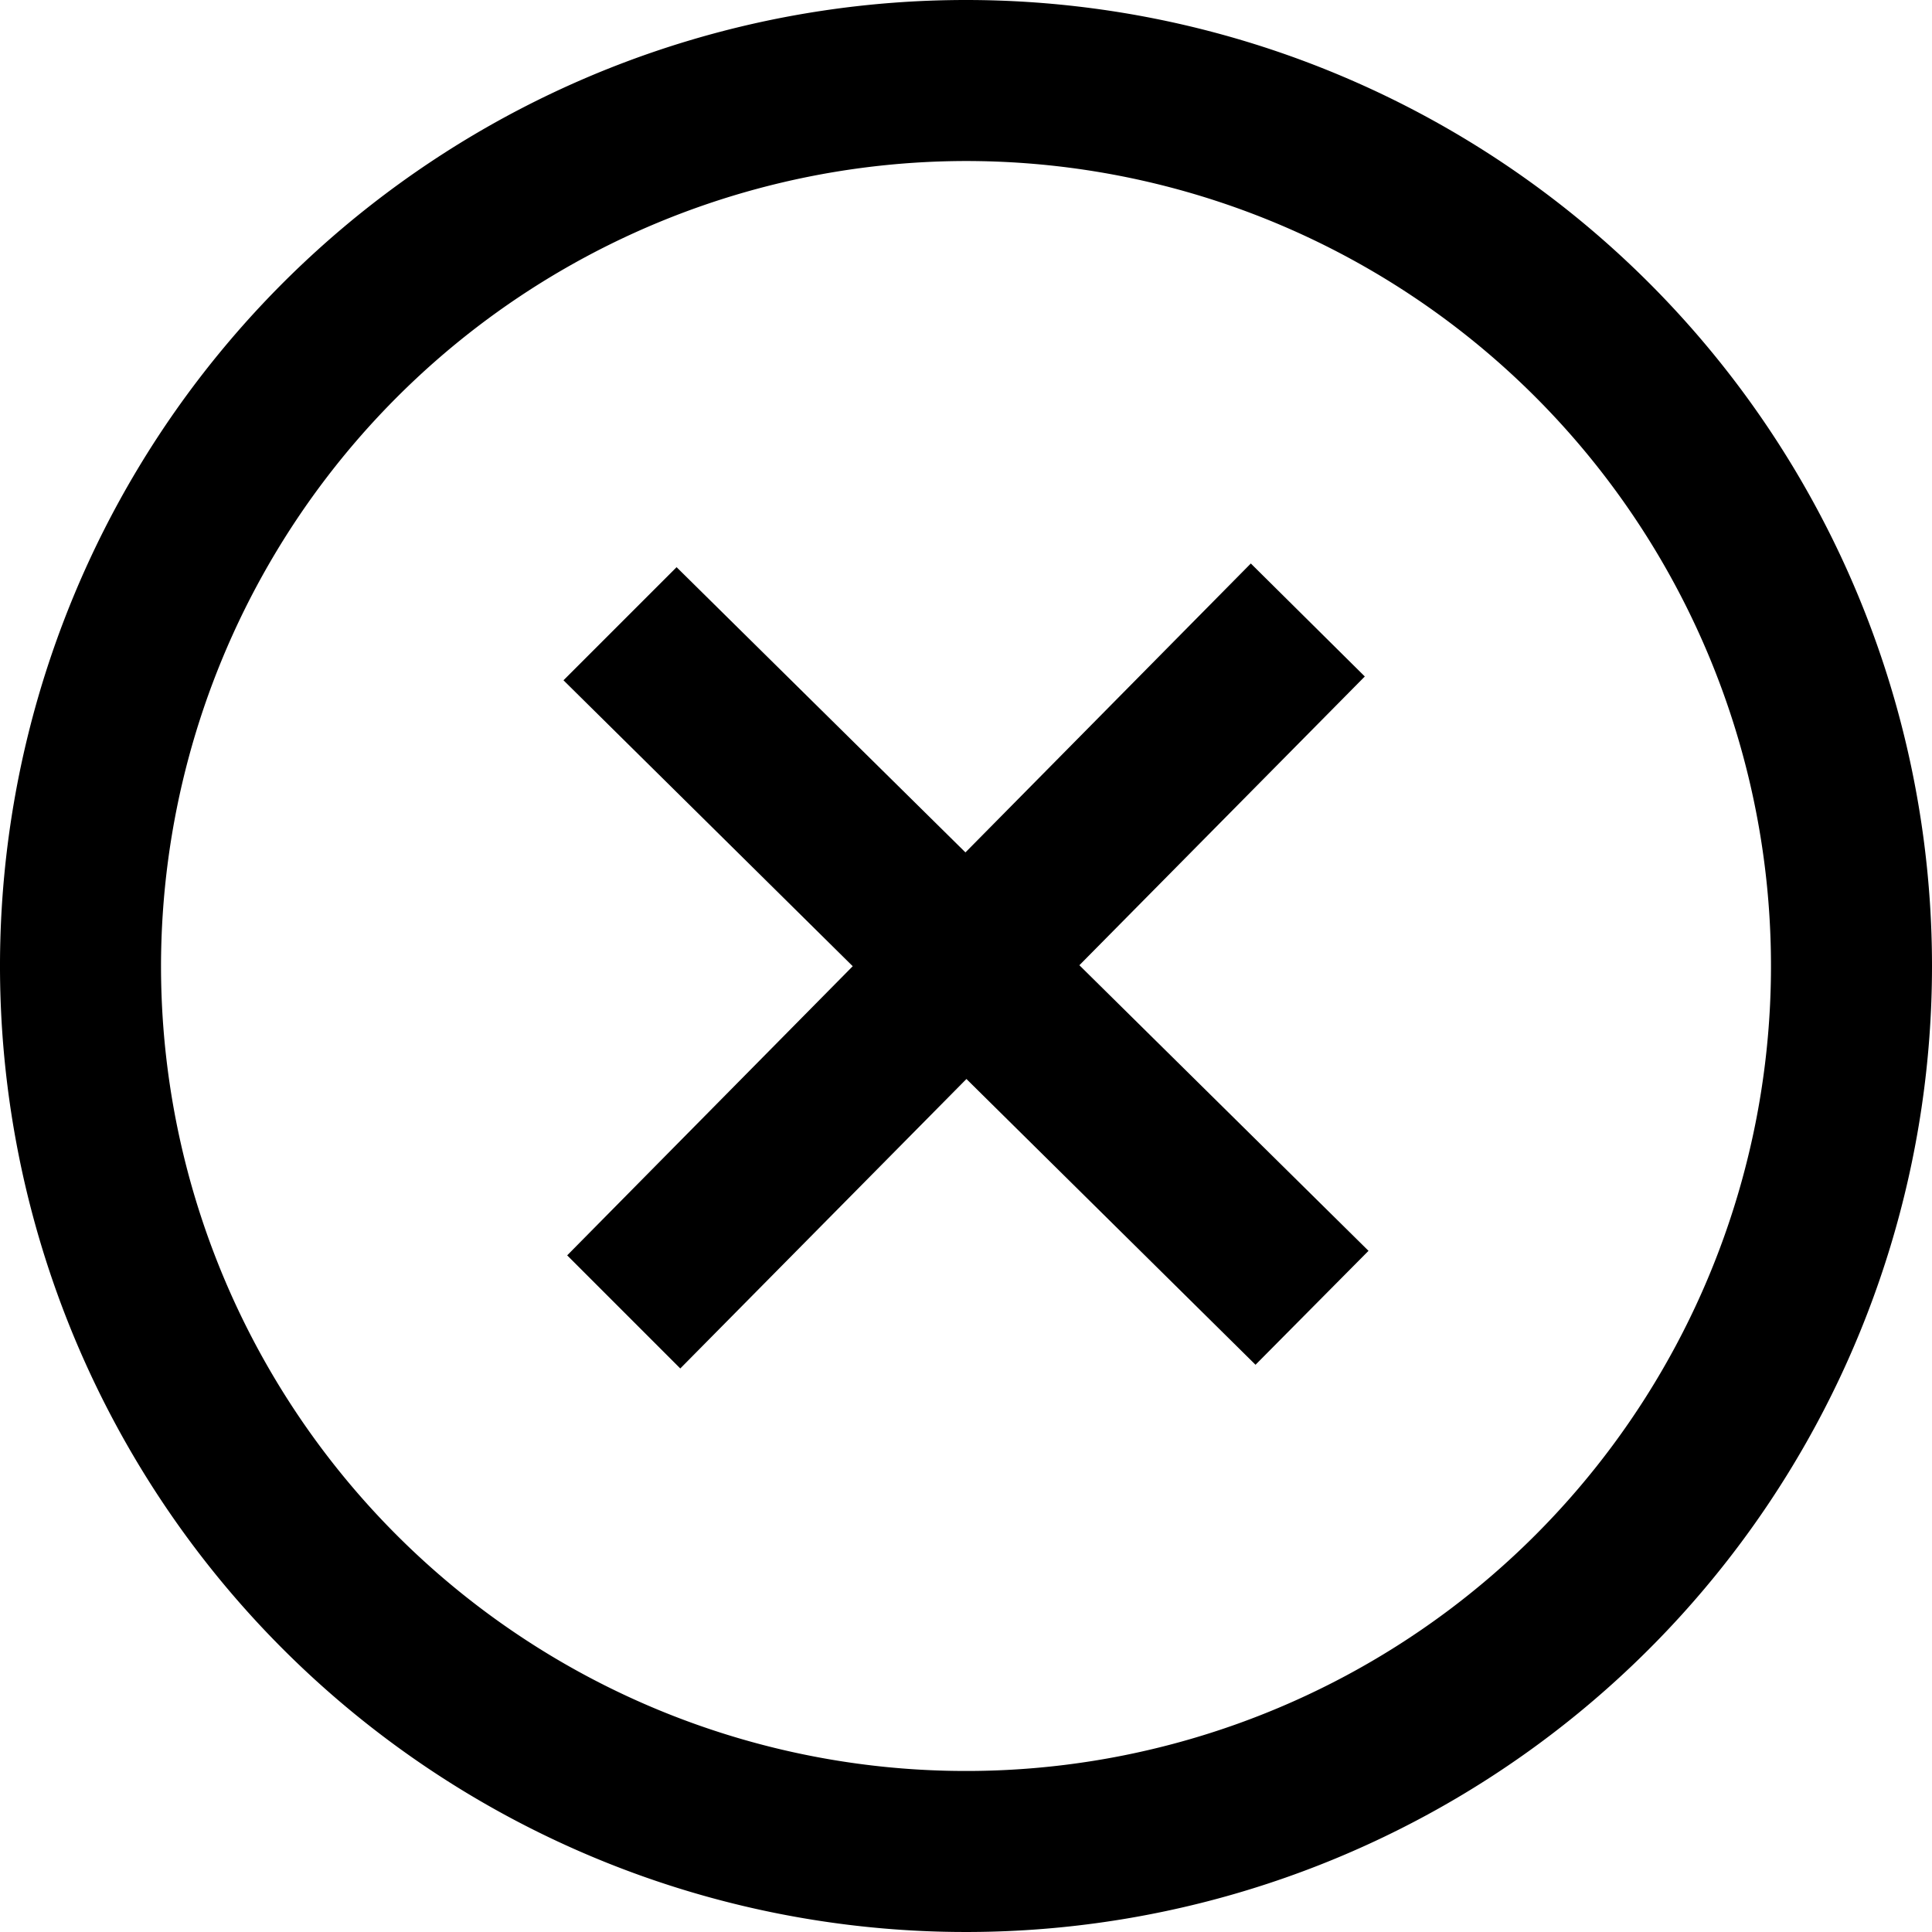 <svg xmlns="http://www.w3.org/2000/svg" viewBox="0 0 35 35">
  <path id="sidebar-close-btn" d="M17.5,2.917A14.583,14.583,0,1,1,2.917,17.5,14.6,14.6,0,0,1,17.5,2.917ZM17.5,0A17.5,17.5,0,1,0,35,17.5,17.5,17.5,0,0,0,17.5,0Zm7.292,22.66-5.238-5.174,5.171-5.231L22.66,10.208l-5.17,5.234-5.233-5.167-2.049,2.049,5.24,5.18-5.173,5.238,2.049,2.049,5.184-5.244,5.237,5.177Z"/>
</svg>